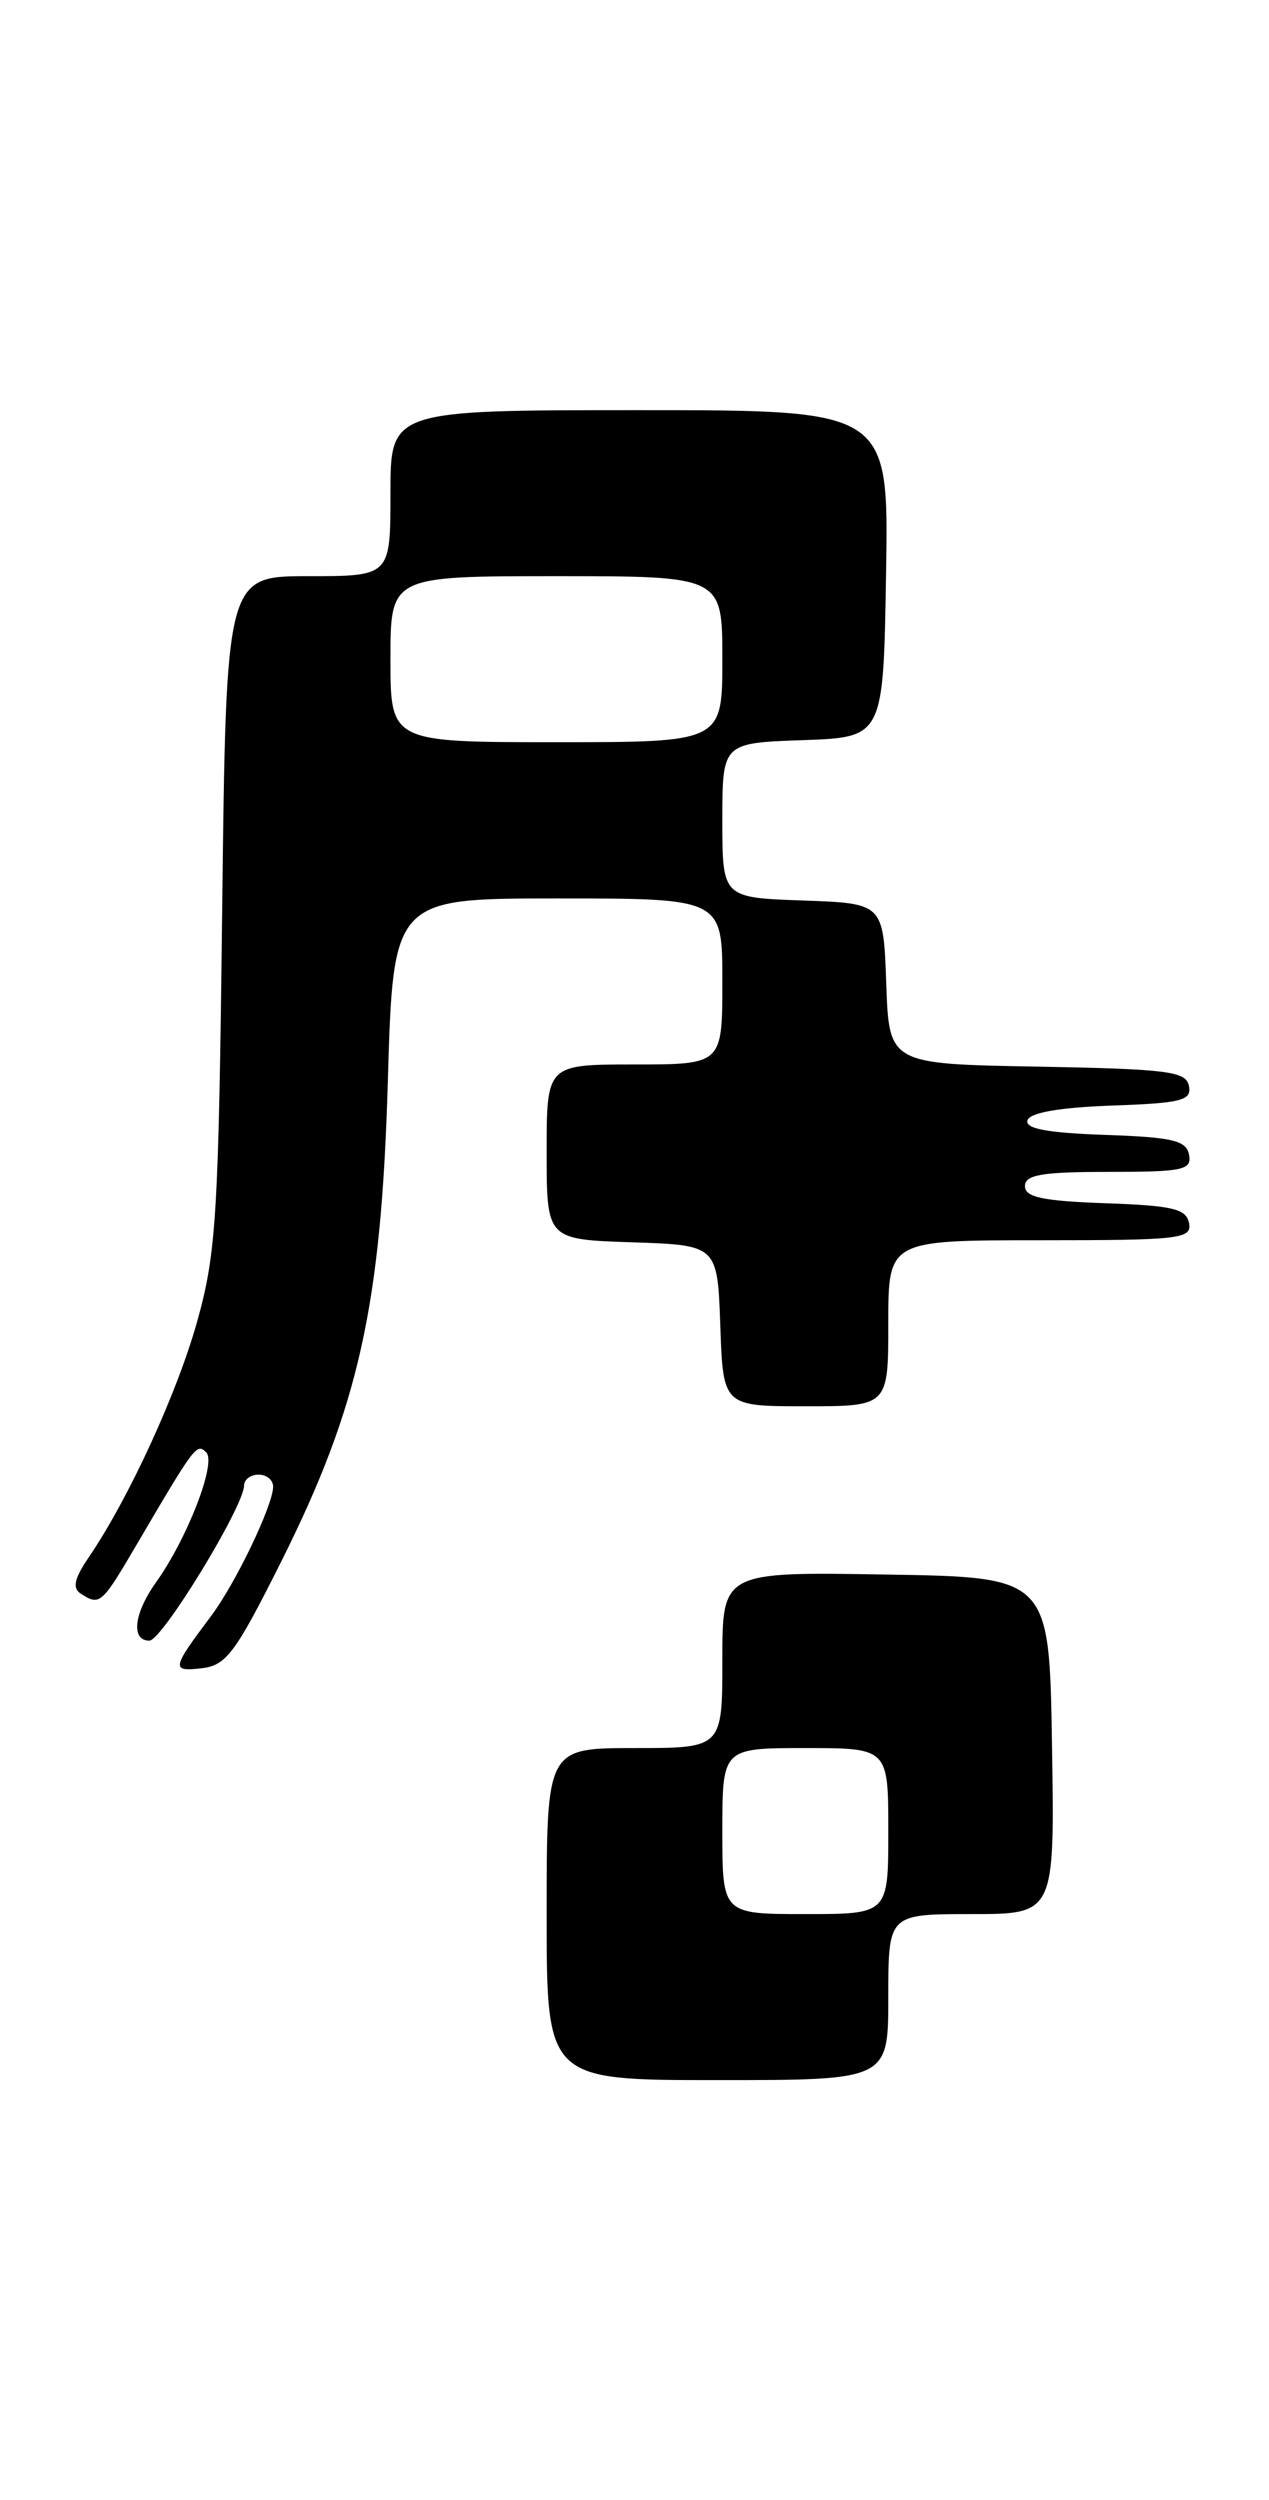 <?xml version="1.0" encoding="UTF-8" standalone="no"?>
<!DOCTYPE svg PUBLIC "-//W3C//DTD SVG 1.1//EN" "http://www.w3.org/Graphics/SVG/1.1/DTD/svg11.dtd" >
<svg xmlns="http://www.w3.org/2000/svg" xmlns:xlink="http://www.w3.org/1999/xlink" version="1.1" viewBox="0 0 130 256">
 <g >
 <path fill="currentColor"
d=" M 91.00 204.50 C 91.00 196.00 91.00 196.00 99.52 196.00 C 108.05 196.00 108.05 196.00 107.77 178.75 C 107.50 161.50 107.50 161.50 90.75 161.23 C 74.00 160.95 74.00 160.95 74.00 169.98 C 74.00 179.00 74.00 179.00 65.00 179.00 C 56.00 179.00 56.00 179.00 56.00 196.00 C 56.00 213.00 56.00 213.00 73.50 213.00 C 91.00 213.00 91.00 213.00 91.00 204.50 Z  M 28.76 160.00 C 36.77 144.02 39.06 133.73 39.73 110.75 C 40.28 92.00 40.28 92.00 57.14 92.00 C 74.00 92.00 74.00 92.00 74.00 100.50 C 74.00 109.00 74.00 109.00 65.00 109.00 C 56.00 109.00 56.00 109.00 56.00 117.96 C 56.00 126.92 56.00 126.92 64.75 127.21 C 73.50 127.50 73.50 127.50 73.79 135.75 C 74.08 144.00 74.08 144.00 82.54 144.00 C 91.00 144.00 91.00 144.00 91.00 135.50 C 91.00 127.00 91.00 127.00 106.57 127.00 C 120.87 127.00 122.12 126.86 121.81 125.25 C 121.53 123.78 120.15 123.45 113.24 123.21 C 106.82 122.98 105.00 122.60 105.00 121.46 C 105.00 120.29 106.72 120.00 113.57 120.00 C 121.20 120.00 122.11 119.81 121.81 118.25 C 121.53 116.78 120.15 116.45 113.17 116.21 C 107.22 116.00 104.97 115.57 105.26 114.71 C 105.52 113.93 108.57 113.40 113.90 113.21 C 121.04 112.96 122.09 112.69 121.80 111.21 C 121.51 109.70 119.68 109.47 106.28 109.22 C 91.08 108.95 91.08 108.95 90.79 100.72 C 90.50 92.50 90.50 92.50 82.25 92.21 C 74.00 91.92 74.00 91.92 74.00 84.00 C 74.00 76.08 74.00 76.08 82.25 75.79 C 90.50 75.50 90.50 75.50 90.77 58.75 C 91.05 42.00 91.05 42.00 65.52 42.00 C 40.00 42.00 40.00 42.00 40.00 50.50 C 40.00 59.00 40.00 59.00 31.58 59.00 C 23.16 59.00 23.16 59.00 22.76 93.25 C 22.40 124.26 22.16 128.22 20.25 135.14 C 18.21 142.52 13.24 153.36 9.09 159.47 C 7.59 161.67 7.39 162.63 8.29 163.20 C 10.23 164.44 10.41 164.28 13.95 158.25 C 20.01 147.93 20.15 147.75 21.13 148.73 C 22.19 149.79 19.20 157.51 15.99 162.02 C 13.71 165.21 13.39 168.00 15.30 168.00 C 16.60 168.00 25.00 154.24 25.00 152.12 C 25.00 151.50 25.68 151.00 26.50 151.00 C 27.32 151.00 27.99 151.56 27.98 152.25 C 27.94 154.20 24.14 162.12 21.63 165.47 C 17.57 170.88 17.52 171.18 20.64 170.83 C 23.17 170.54 24.09 169.31 28.76 160.00 Z  M 74.00 187.50 C 74.00 179.00 74.00 179.00 82.50 179.00 C 91.00 179.00 91.00 179.00 91.00 187.50 C 91.00 196.00 91.00 196.00 82.50 196.00 C 74.00 196.00 74.00 196.00 74.00 187.50 Z  M 40.00 67.50 C 40.00 59.00 40.00 59.00 57.00 59.00 C 74.00 59.00 74.00 59.00 74.00 67.50 C 74.00 76.00 74.00 76.00 57.00 76.00 C 40.00 76.00 40.00 76.00 40.00 67.50 Z "/>
</g>
</svg>